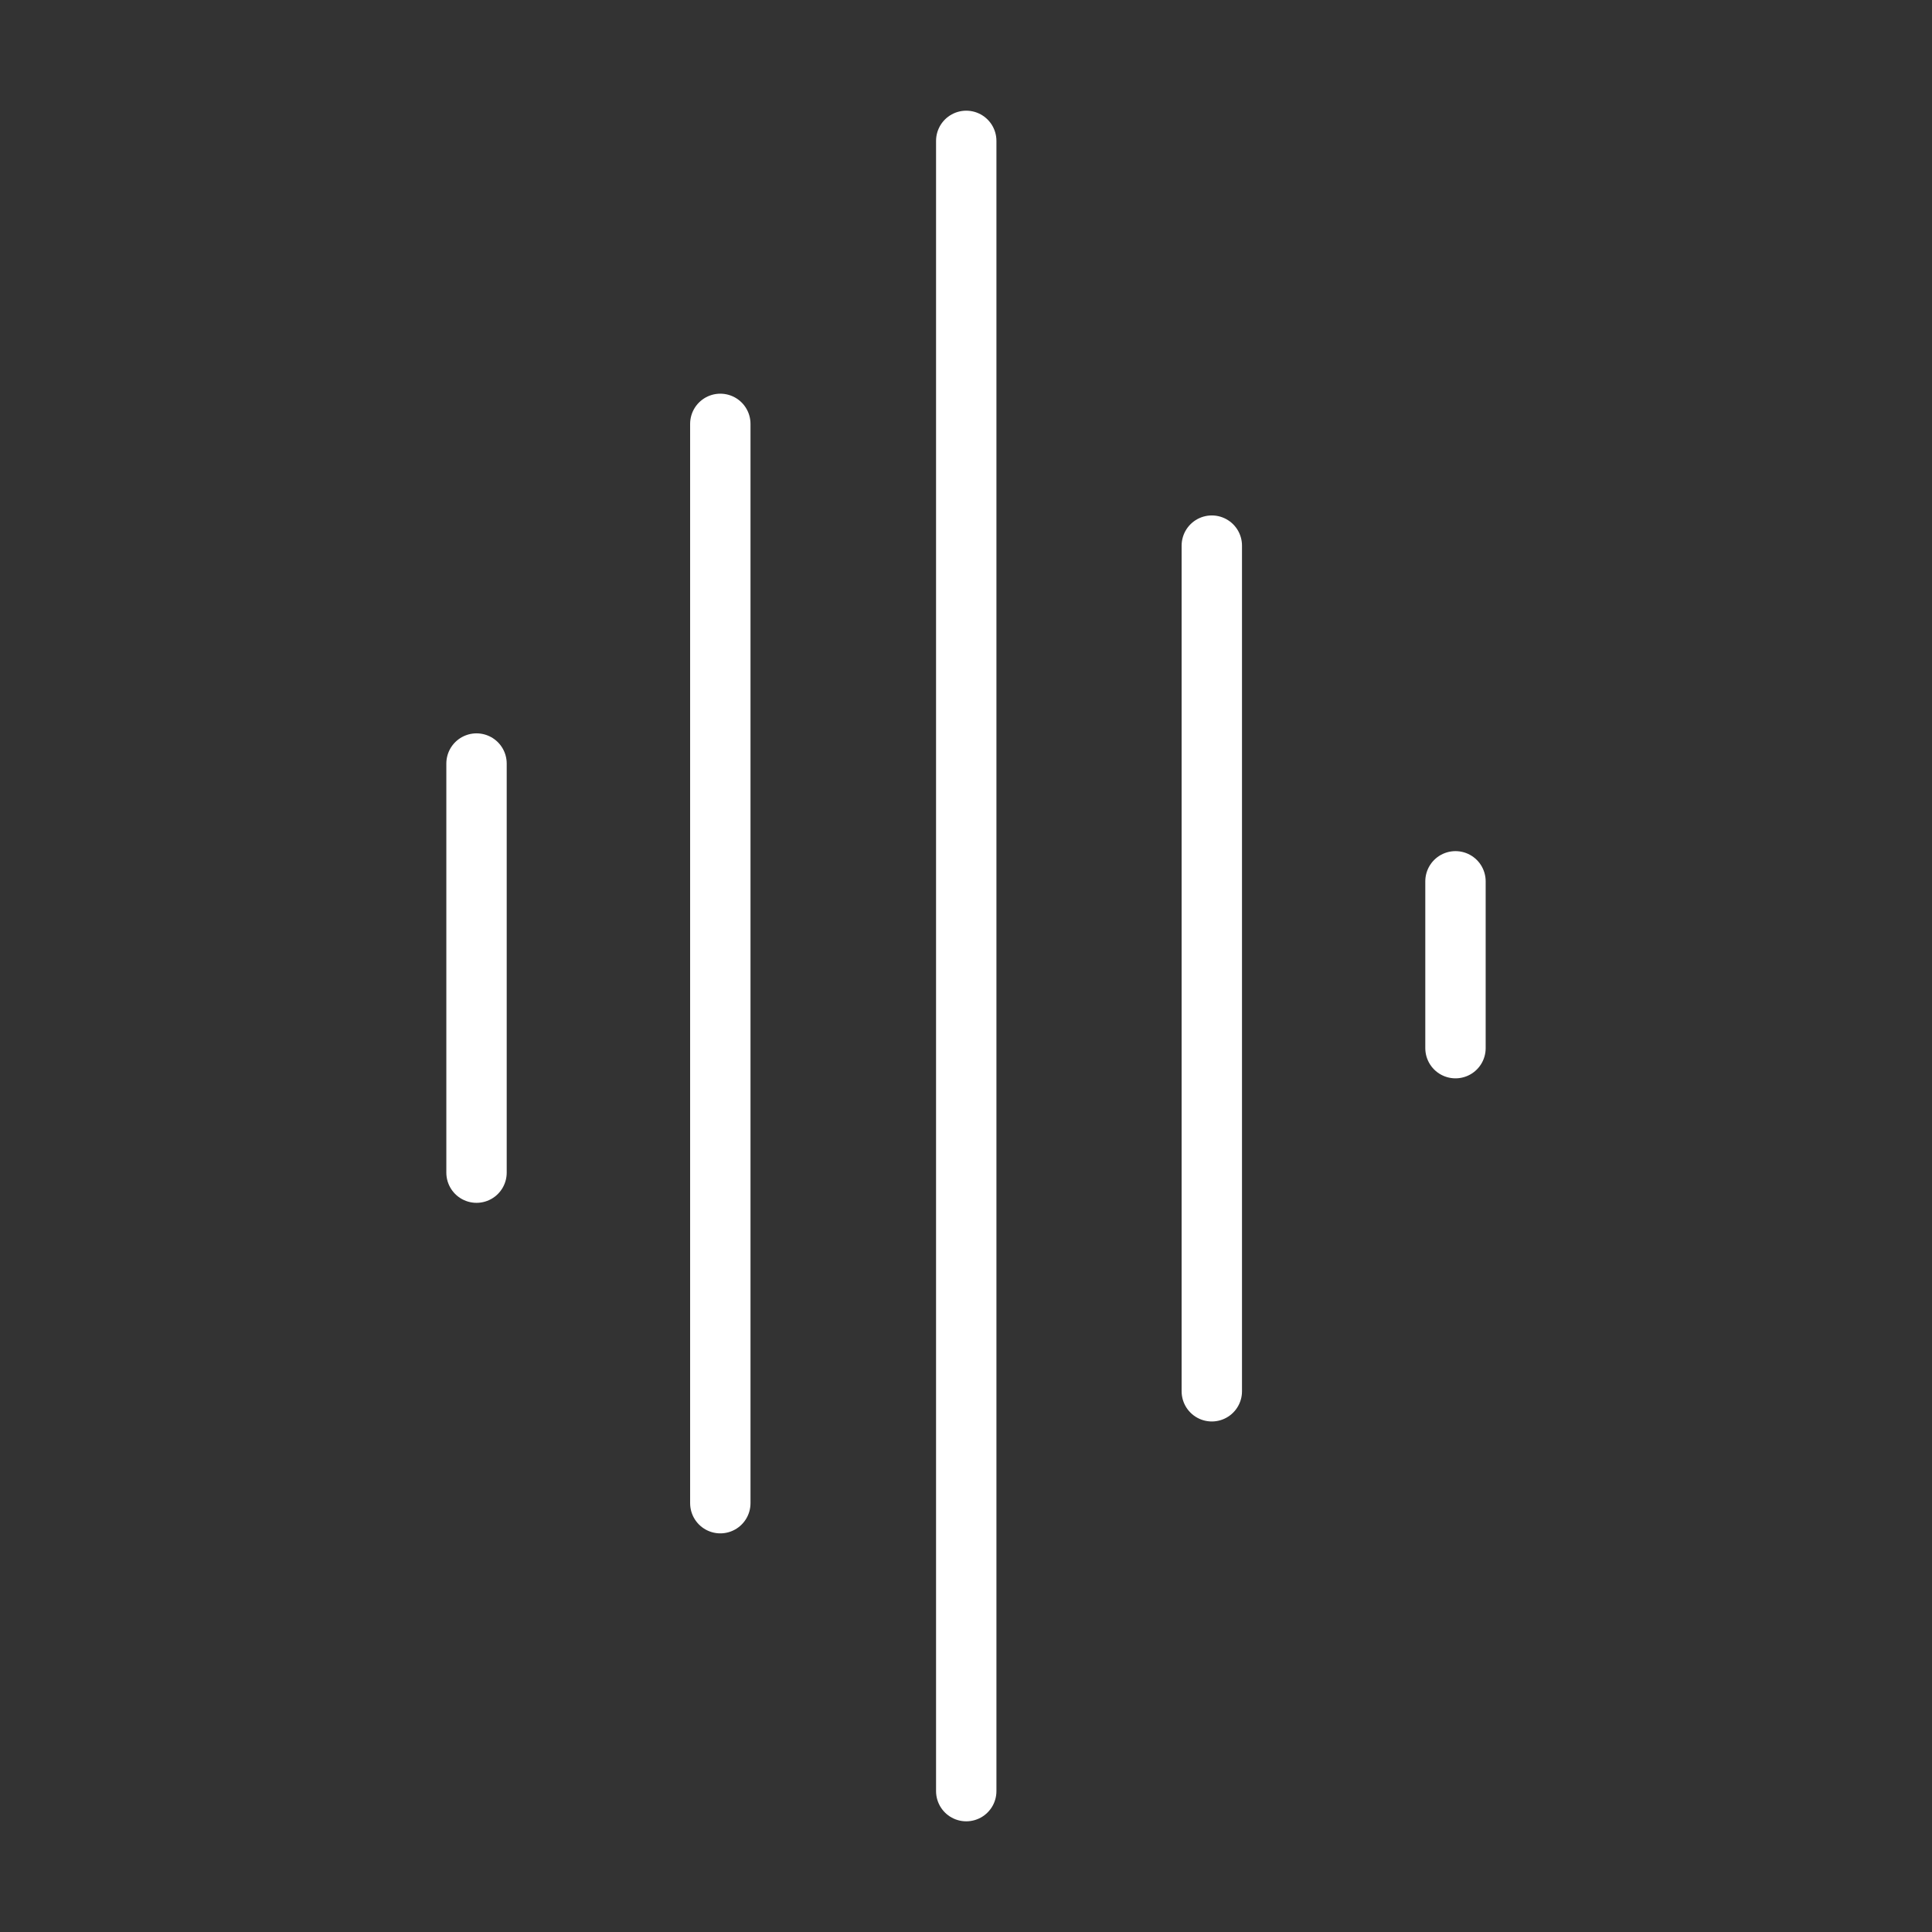 <ns0:svg xmlns:ns0="http://www.w3.org/2000/svg" id="a" viewBox="0 0 48 48" style="stroke-width:1.5px"><ns0:rect x="0" y="0" width="48" height="48" fill="#333333" stroke="none"/><ns0:defs style="stroke-width:1.5px"><ns0:style style="stroke-width:1.5px">.b{fill:none;stroke:#fff;stroke-linecap:round;stroke-linejoin:round;}</ns0:style></ns0:defs><ns0:path class="b" d="m11.839,18.97v10.164" style="stroke-width:1.5px" /><ns0:path class="b" d="m17.896,10.531v26.815" style="stroke-width:1.5px" /><ns0:path class="b" d="m24.006,3.5v41" style="stroke-width:1.5px" /><ns0:path class="b" d="m30.107,13.556v21.01" style="stroke-width:1.5px" /><ns0:path class="b" d="m36.161,21.896v4.145" style="stroke-width:1.5px" /></ns0:svg>